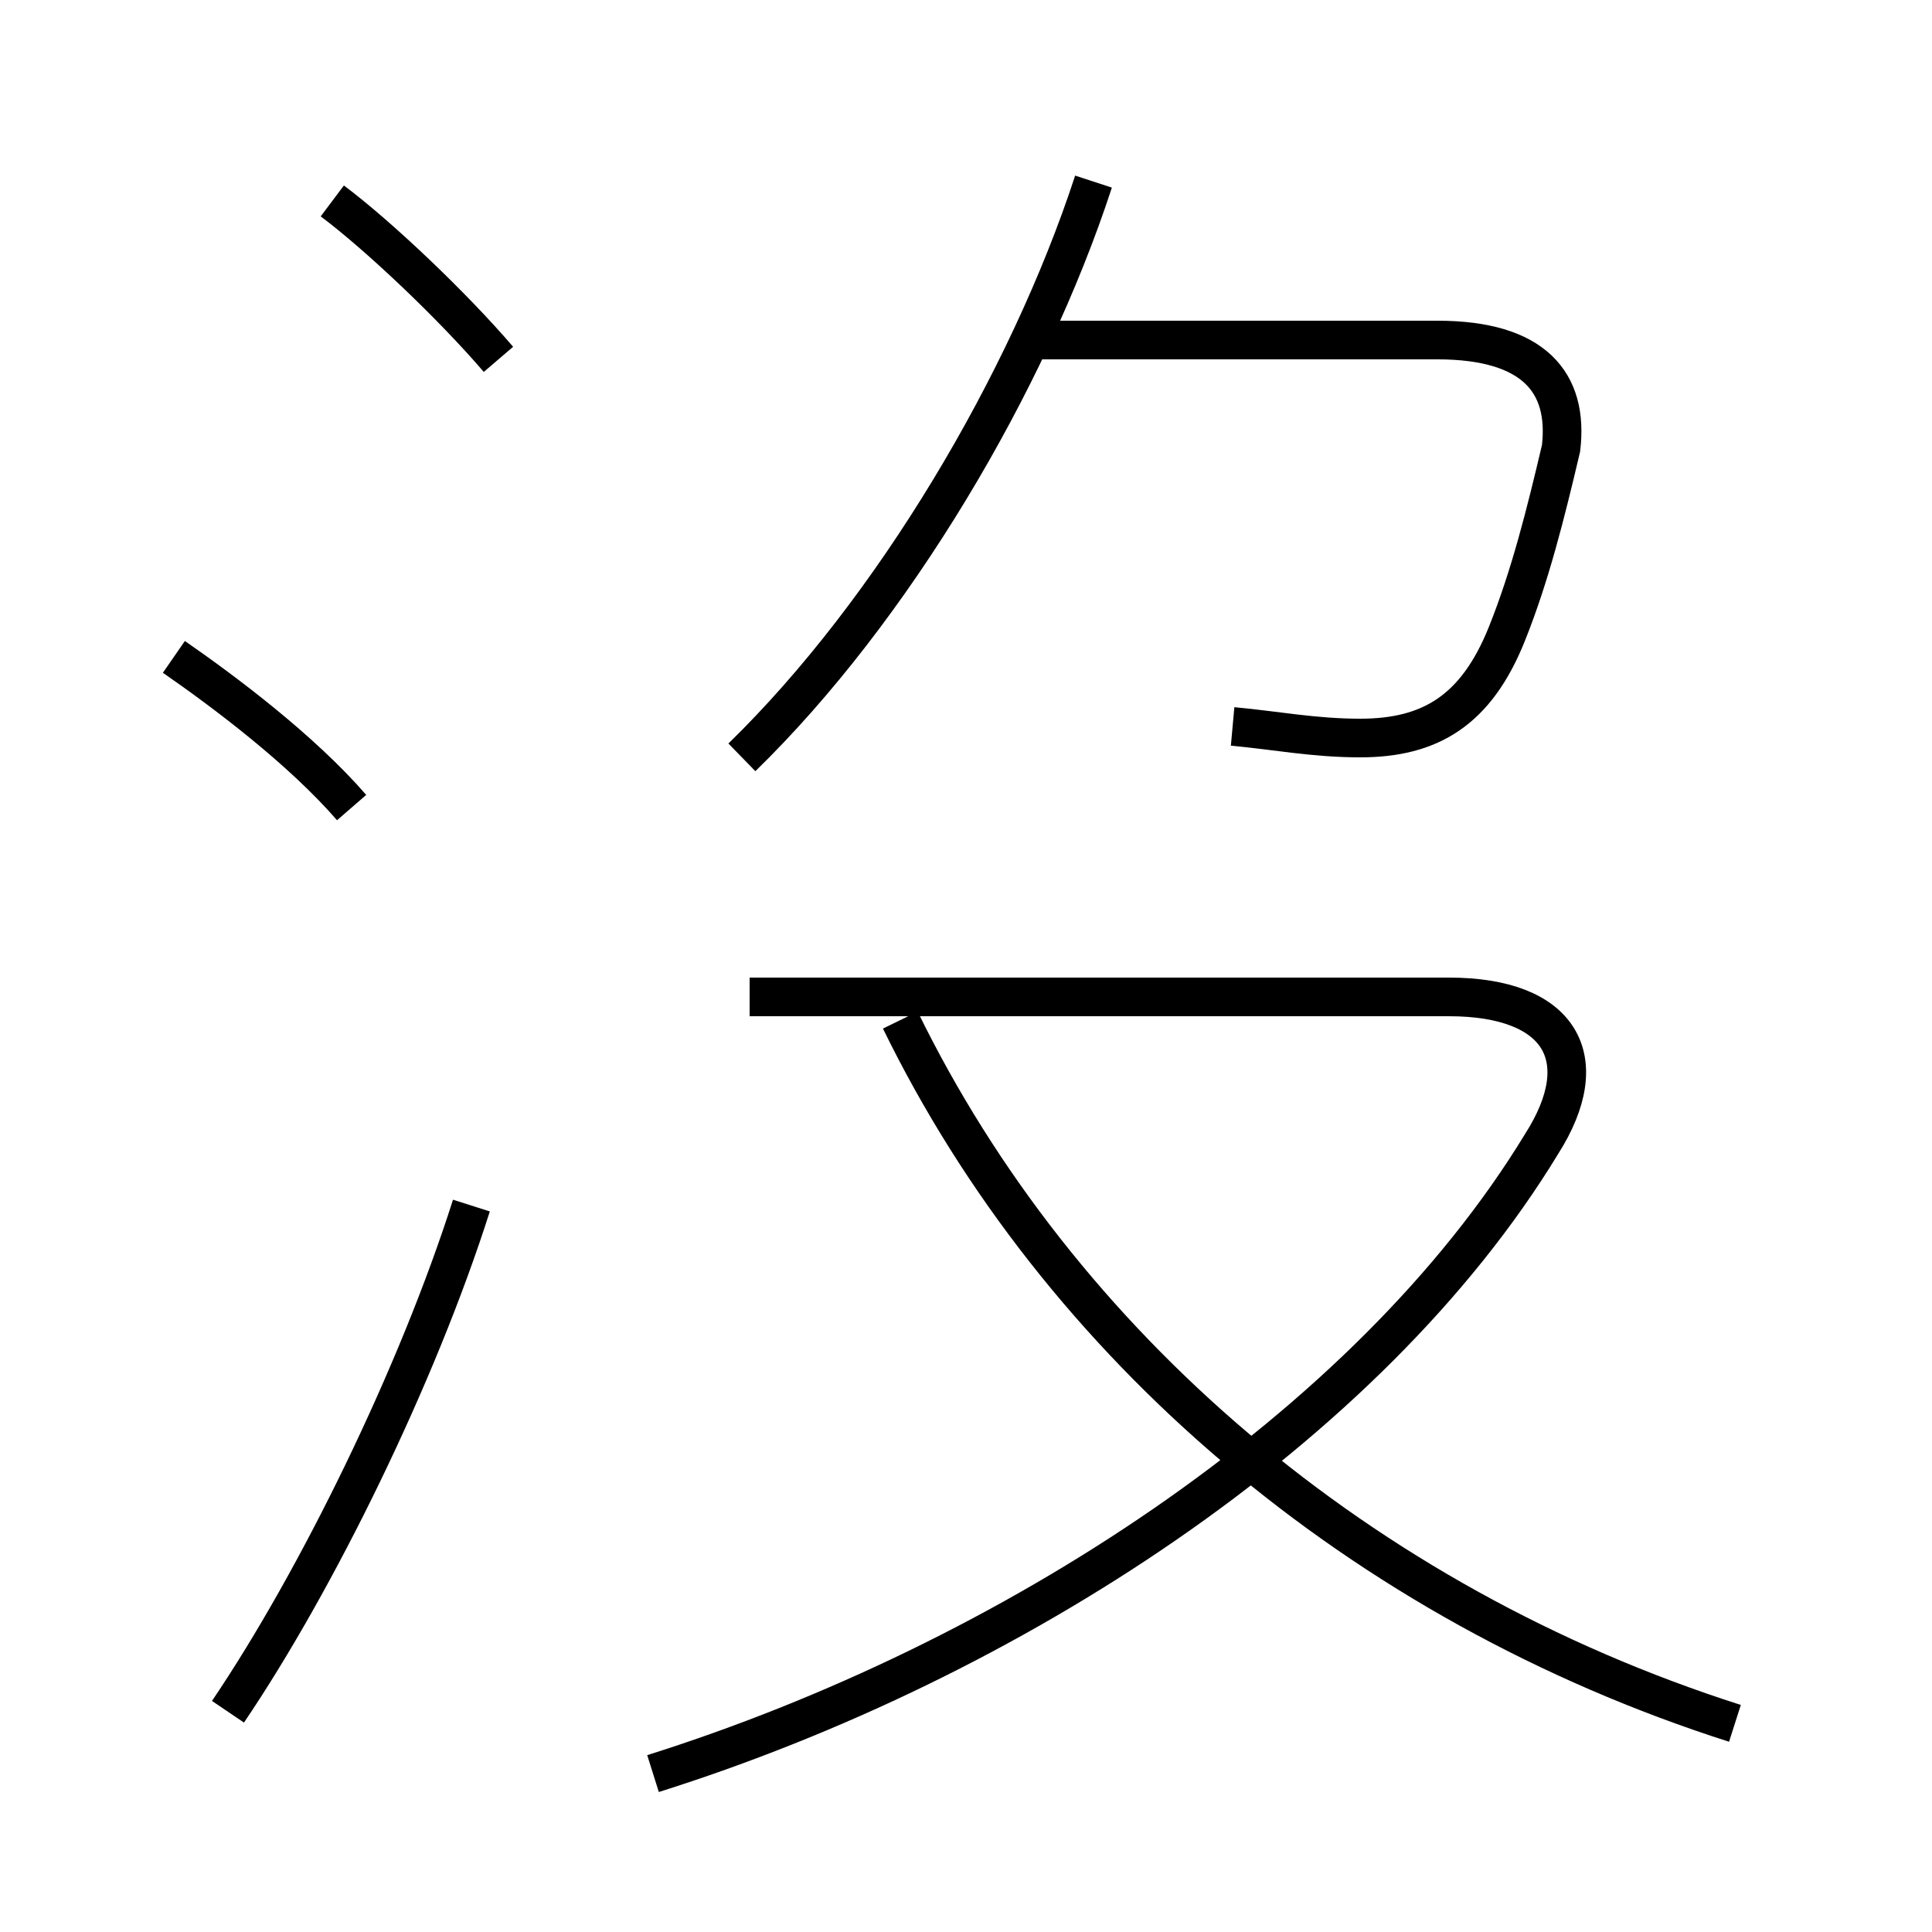 <?xml version='1.0' encoding='utf8'?>
<svg viewBox="0.0 -6.0 50.0 50.0" version="1.1" xmlns="http://www.w3.org/2000/svg">
<rect x="0.0" y="-6.0" width="50.0" height="50.0" fill="#808080" stroke="none"/>
<rect x="-1000" y="-1000" width="2000" height="2000" stroke="white" fill="white"/>
<g style="fill:white;stroke:#000000;  stroke-width:1">
<path d="M 16.9 1.9 C 26.1 -1.0 35.4 -7.0 39.9 -14.4 C 41.3 -16.6 40.4 -18.2 37.5 -18.2 L 19.4 -18.2 M 5.9 0.3 C 8.2 -3.1 10.8 -8.4 12.2 -12.8 M 9.1 -23.1 C 7.8 -24.6 5.8 -26.1 4.5 -27.0 M 44.9 0.6 C 35.2 -2.5 27.4 -9.2 23.3 -17.6 M 12.9 -34.7 C 11.7 -36.1 9.8 -37.9 8.6 -38.8 M 19.2 -24.4 C 23.1 -28.2 26.6 -34.1 28.3 -39.3 M 31.9 -25.2 C 33.0 -25.1 34.0 -24.9 35.2 -24.9 C 37.0 -24.9 38.2 -25.6 39.0 -27.6 C 39.6 -29.1 40.0 -30.7 40.4 -32.4 C 40.6 -34.1 39.7 -35.2 37.2 -35.2 L 26.5 -35.2" transform="translate(0.0 38.0)" />
</g>
</svg>